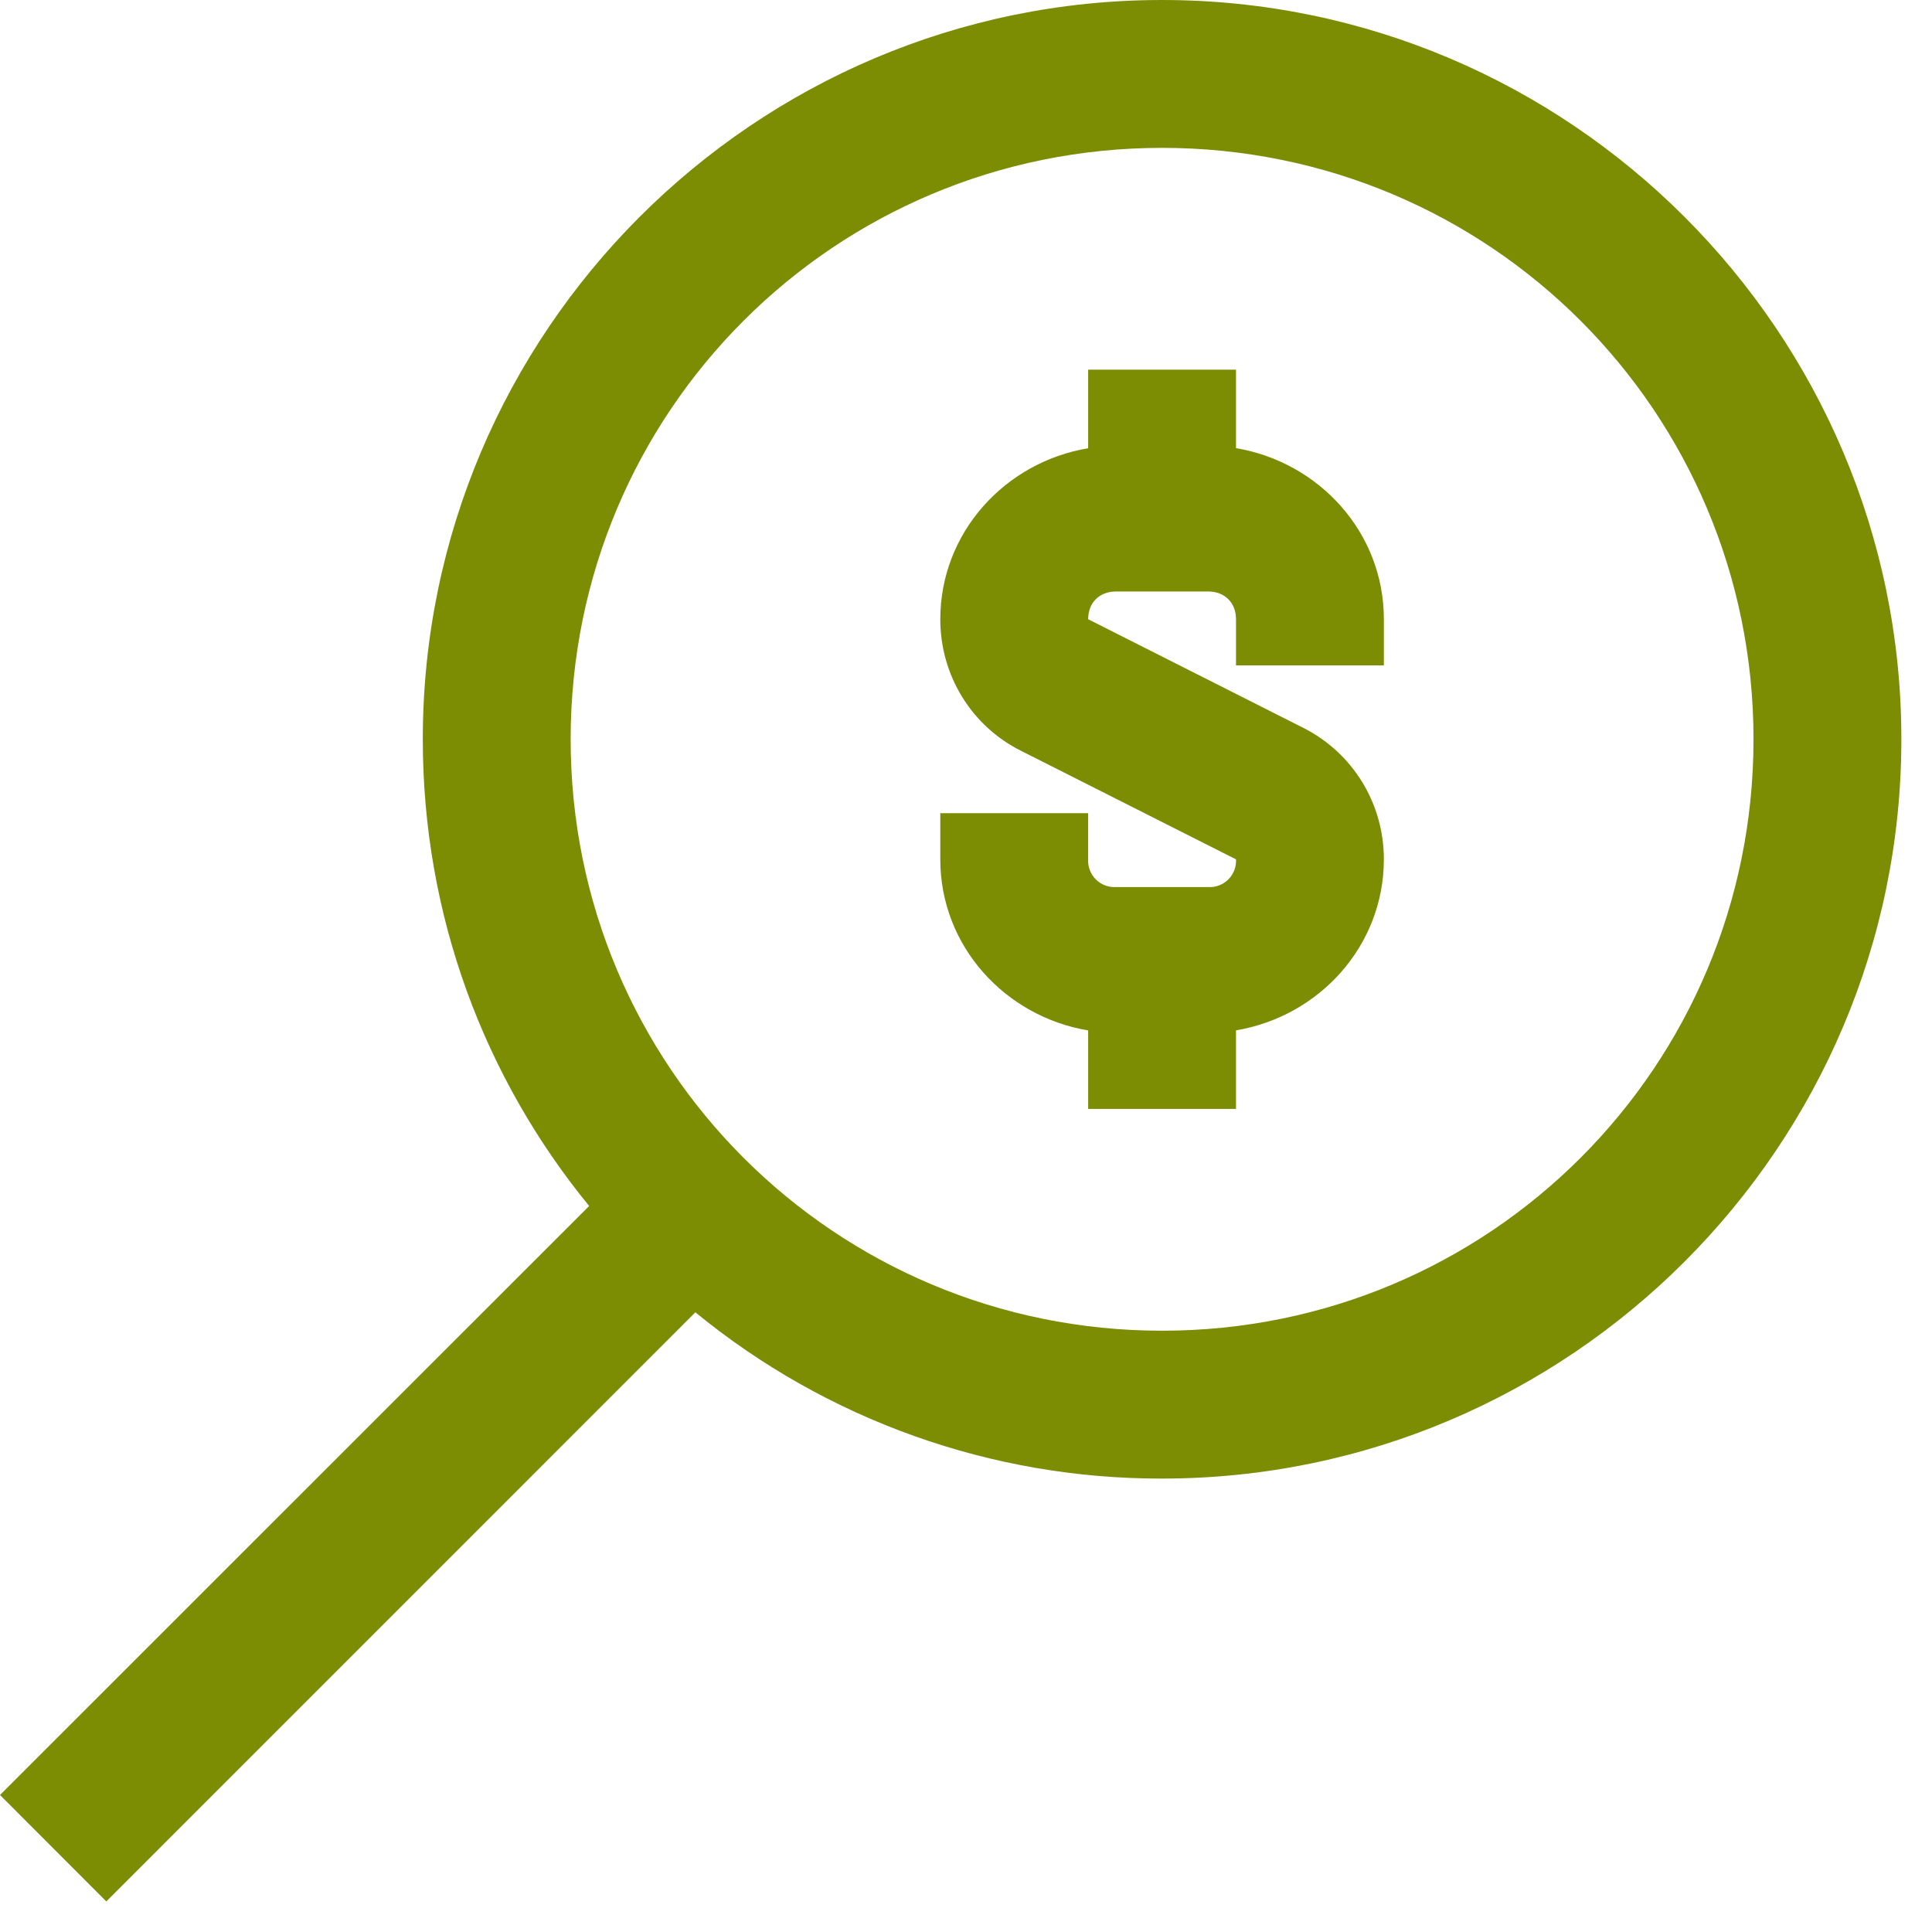 <svg width="49" height="49" viewBox="0 0 49 49" fill="none" xmlns="http://www.w3.org/2000/svg">
<path id="Vector" d="M29.473 0C19.14 0 10.723 8.417 10.723 18.75C10.723 23.241 12.296 27.351 14.942 30.587L0 45.525L2.696 48.225L17.636 33.283C20.974 36.019 25.158 37.51 29.473 37.5C39.806 37.5 48.223 29.083 48.223 18.75C48.223 8.417 39.806 0 29.473 0ZM29.473 3.75C37.779 3.75 44.473 10.444 44.473 18.75C44.473 27.056 37.779 33.75 29.473 33.75C21.167 33.75 14.473 27.056 14.473 18.75C14.473 10.444 21.167 3.75 29.473 3.75ZM27.598 9.375V11.368C25.489 11.721 23.848 13.509 23.848 15.707C23.848 17.121 24.632 18.413 25.899 19.044L31.348 21.795C31.353 21.889 31.339 21.982 31.305 22.07C31.272 22.158 31.22 22.237 31.154 22.304C31.087 22.37 31.008 22.422 30.92 22.455C30.832 22.489 30.739 22.503 30.645 22.498H28.301C28.208 22.503 28.114 22.489 28.026 22.455C27.939 22.422 27.859 22.37 27.793 22.304C27.726 22.237 27.675 22.158 27.641 22.07C27.608 21.982 27.593 21.889 27.598 21.795V20.625H23.848V21.797C23.848 23.994 25.489 25.781 27.598 26.134V28.125H31.348V26.132C33.458 25.779 35.098 23.991 35.098 21.793C35.098 20.379 34.314 19.093 33.047 18.456L27.598 15.705C27.598 15.287 27.883 15.002 28.301 15.002H30.645C31.063 15.002 31.348 15.287 31.348 15.705V16.875H35.098V15.703C35.098 13.506 33.458 11.721 31.348 11.366V9.375H27.598Z" fill="#7C8C03"/>
</svg>
